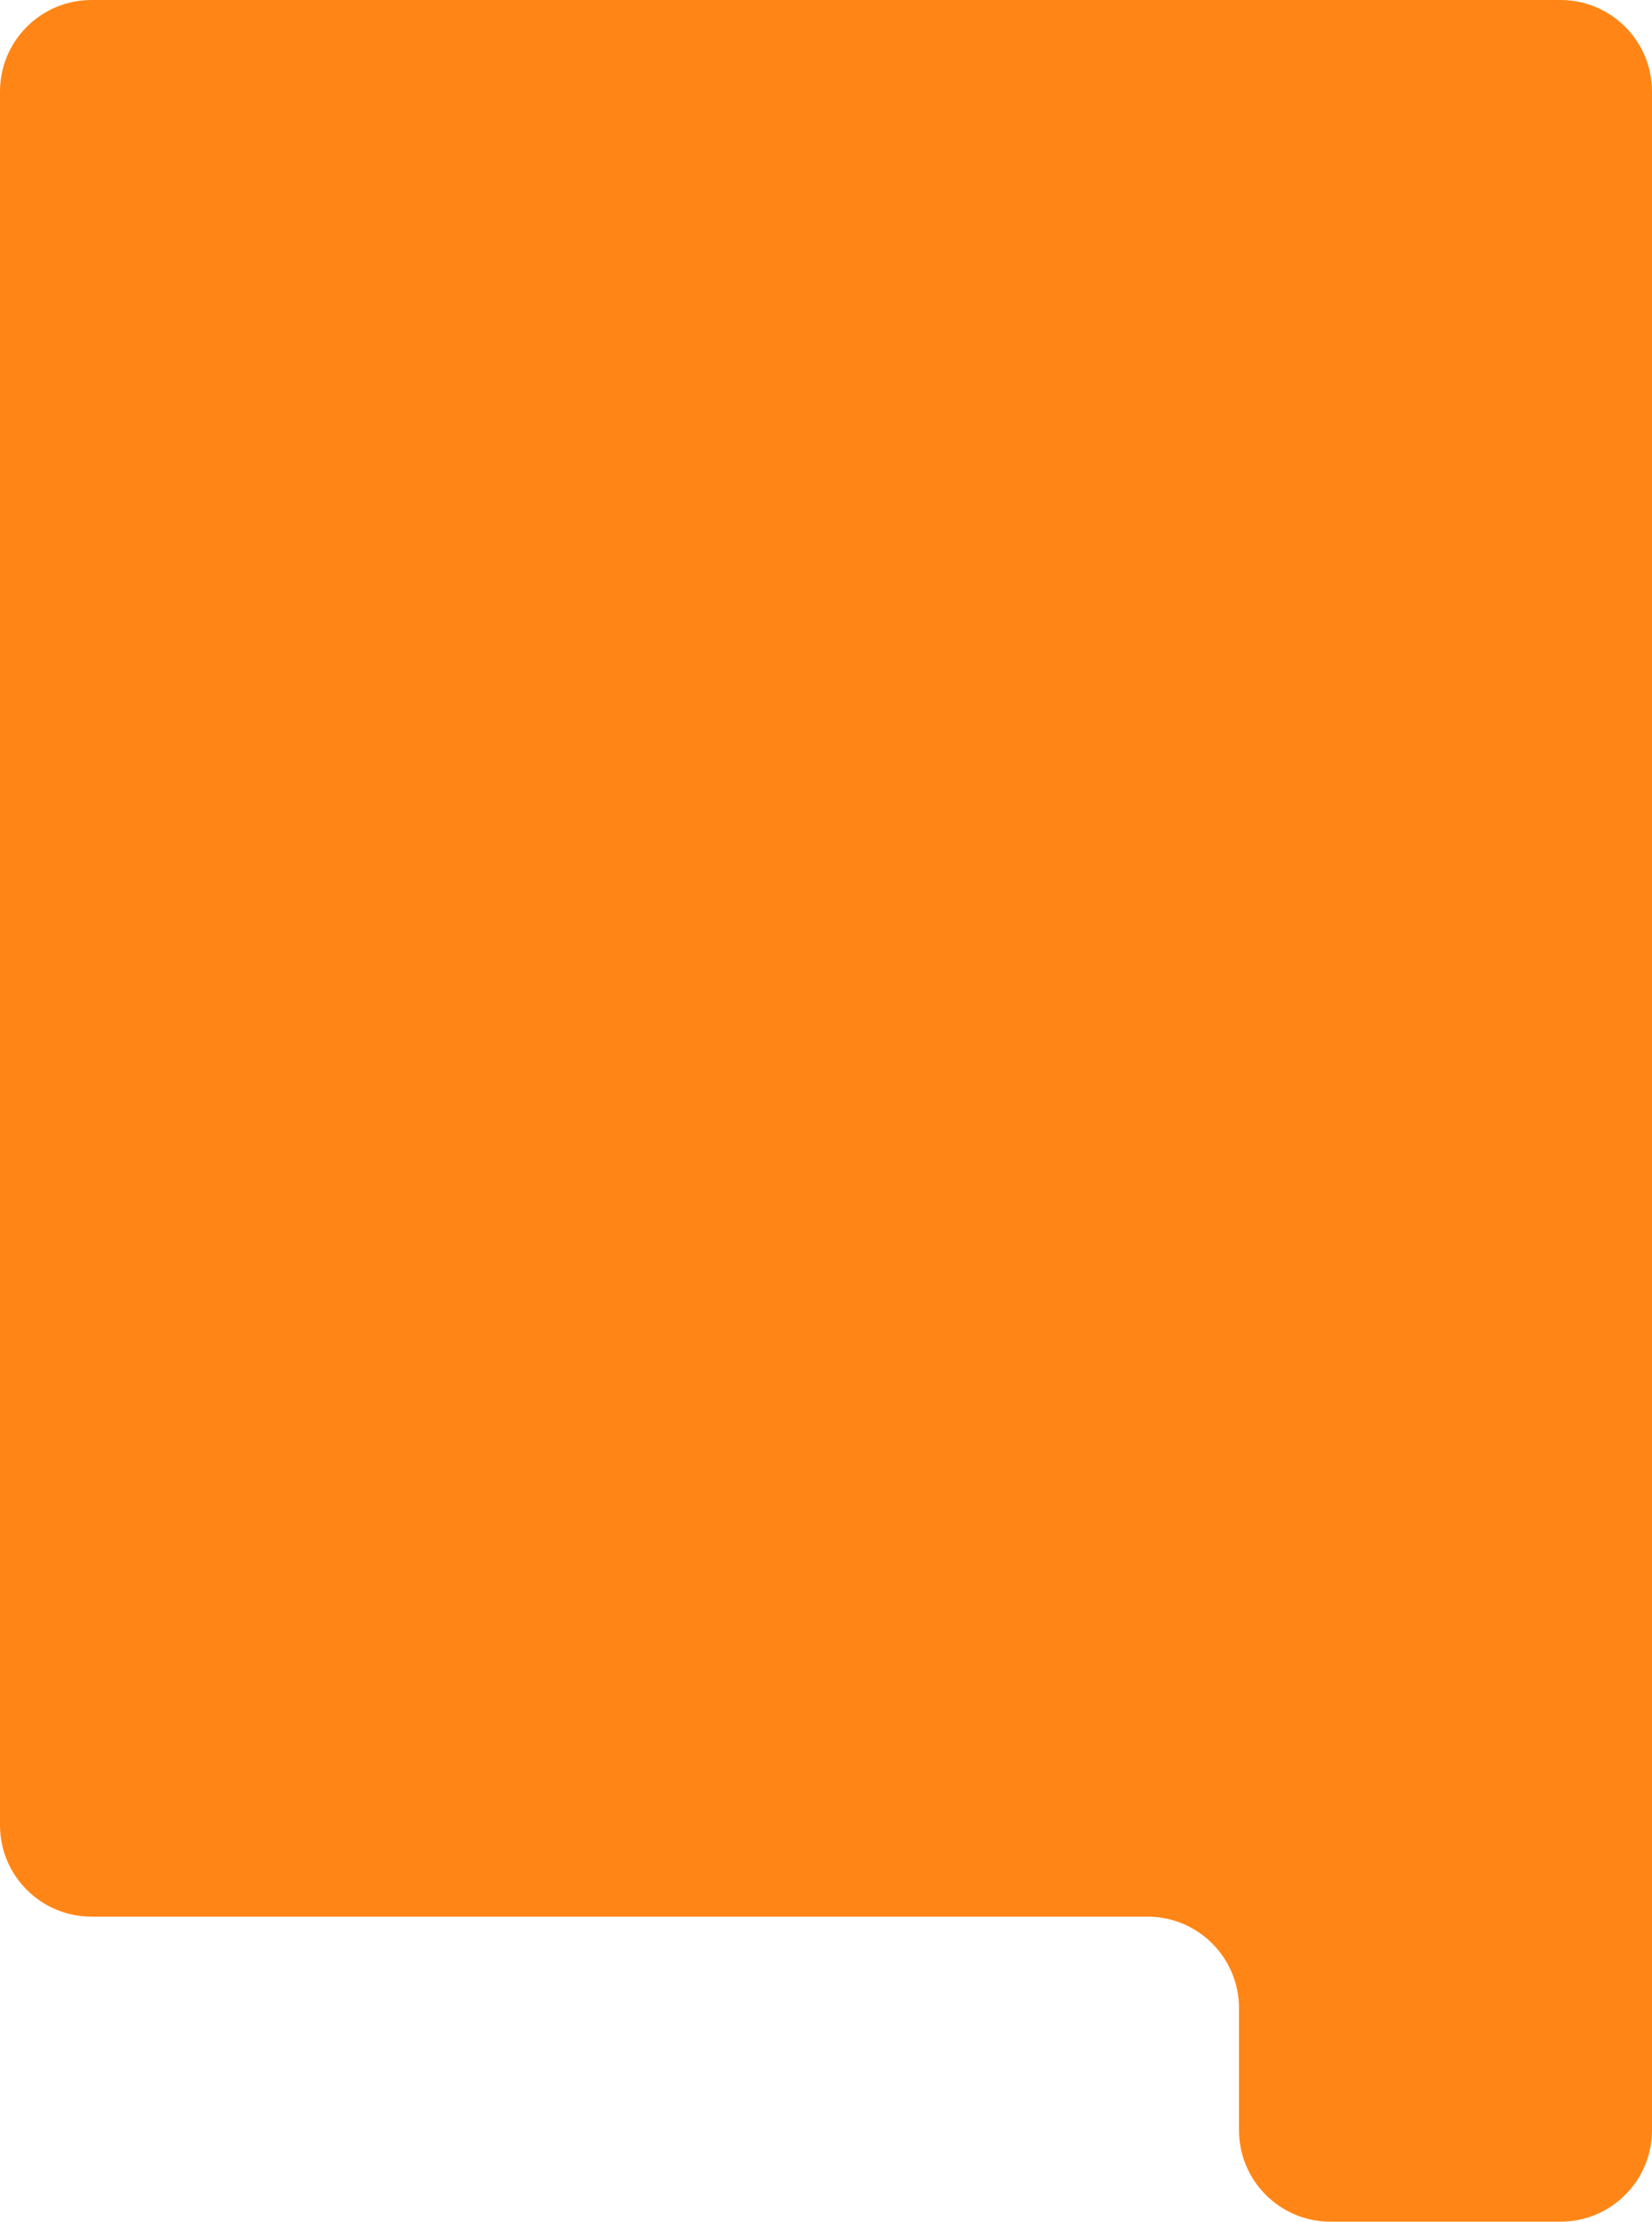 <svg width="325" height="437" viewBox="0 0 325 437" fill="none" xmlns="http://www.w3.org/2000/svg">
<path d="M0 18C0 8.059 8.059 0 18 0H307C316.941 0 325 8.059 325 18V419C325 428.941 316.941 437 307 437H261.75C251.809 437 243.75 428.941 243.75 419V395C243.75 385.059 235.691 377 225.75 377H162.5H18C8.059 377 0 368.941 0 359V18Z" fill="#FF8616"/>
</svg>
